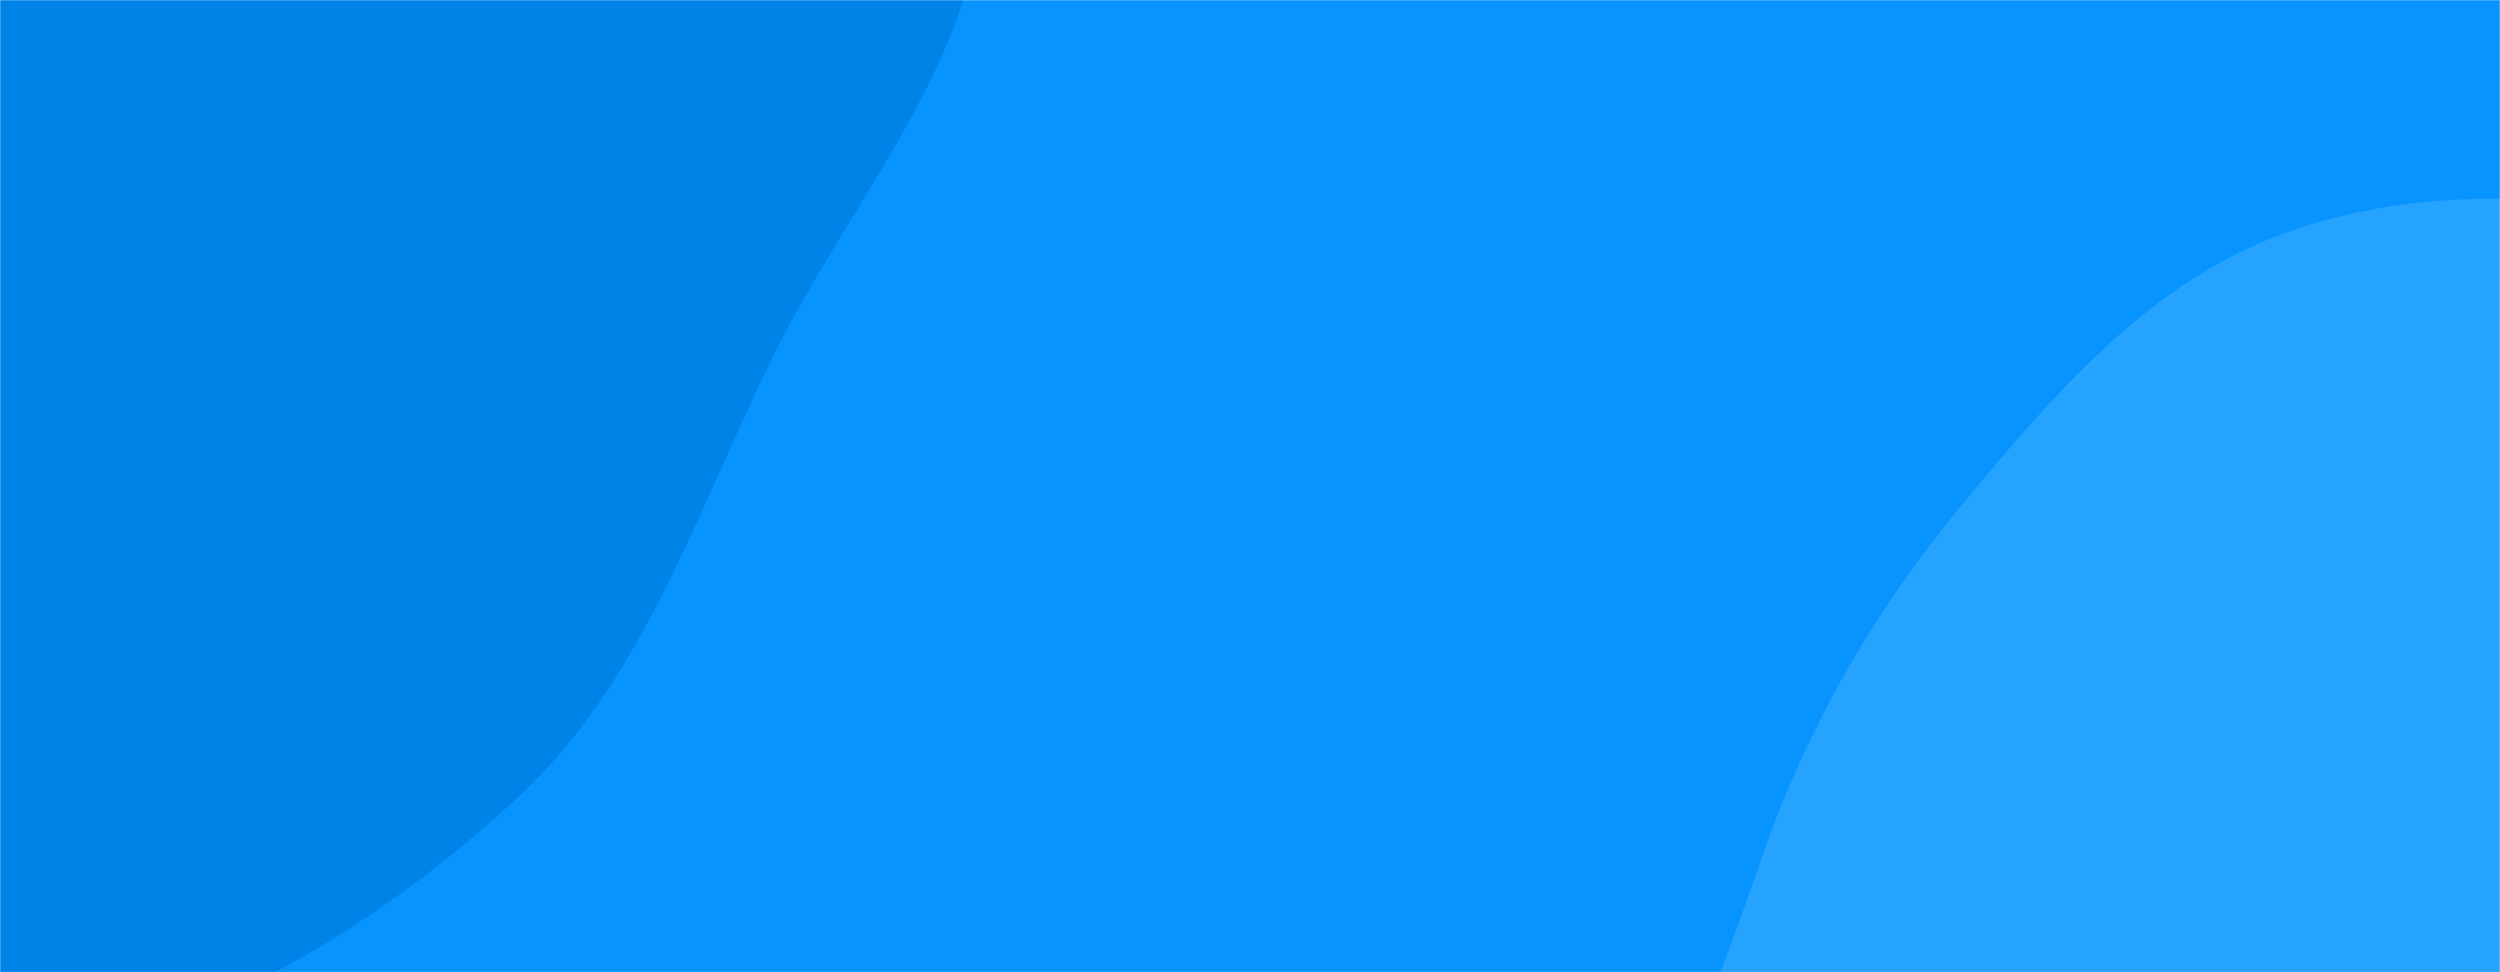 <svg xmlns="http://www.w3.org/2000/svg" version="1.1" xmlns:xlink="http://www.w3.org/1999/xlink" xmlns:svgjs="http://svgjs.com/svgjs" width="100%" height="100%" preserveAspectRatio="none" viewBox="0 0 1440 560"><g mask="url(&quot;#SvgjsMask1126&quot;)" fill="none"><rect width="1440" height="560" x="0" y="0" fill="rgba(7, 148, 255, 1)"></rect><path d="M0,611.058C112.206,597.738,212.904,537.313,296.341,461.116C371.152,392.797,400.97,294.435,446.057,203.708C492.881,109.486,572.92,23.614,565.929,-81.368C558.811,-188.265,478.953,-273.256,408.898,-354.312C338.766,-435.457,265.368,-523.372,161.343,-549.485C58.617,-575.272,-42.428,-520.281,-144.851,-493.316C-250.585,-465.479,-366.774,-461.19,-448.767,-388.859C-535.523,-312.326,-607.541,-202.712,-605.395,-87.043C-603.298,26.004,-481.327,95.586,-437.845,199.957C-392.078,309.813,-432.051,455.824,-345.292,537.284C-257.716,619.511,-119.29,625.219,0,611.058" fill="#0083e7"></path><path d="M1440 1014.539C1537.97 1021.41 1647.55 1064.537 1728.614 1009.092 1809.722 953.617 1796.434 830.795 1838.491 741.985 1881.365 651.452 1988.005 582.322 1977.914 482.66 1967.843 383.193 1865.594 321.974 1789.411 257.234 1722.953 200.758 1650.03 154.098 1565.593 132.269 1483.077 110.937 1395.169 105.42 1315.095 134.613 1237.545 162.886 1182.443 227.631 1129.749 291.166 1078.064 353.485 1039.195 421.961 1013.19 498.634 982.326 589.634 933.595 686.111 964.994 776.928 996.84 869.037 1089.119 926.753 1176.281 970.354 1257.643 1011.054 1349.249 1008.174 1440 1014.539" fill="#26a2ff"></path></g><defs><mask id="SvgjsMask1126"><rect width="1440" height="560" fill="#ffffff"></rect></mask></defs></svg>